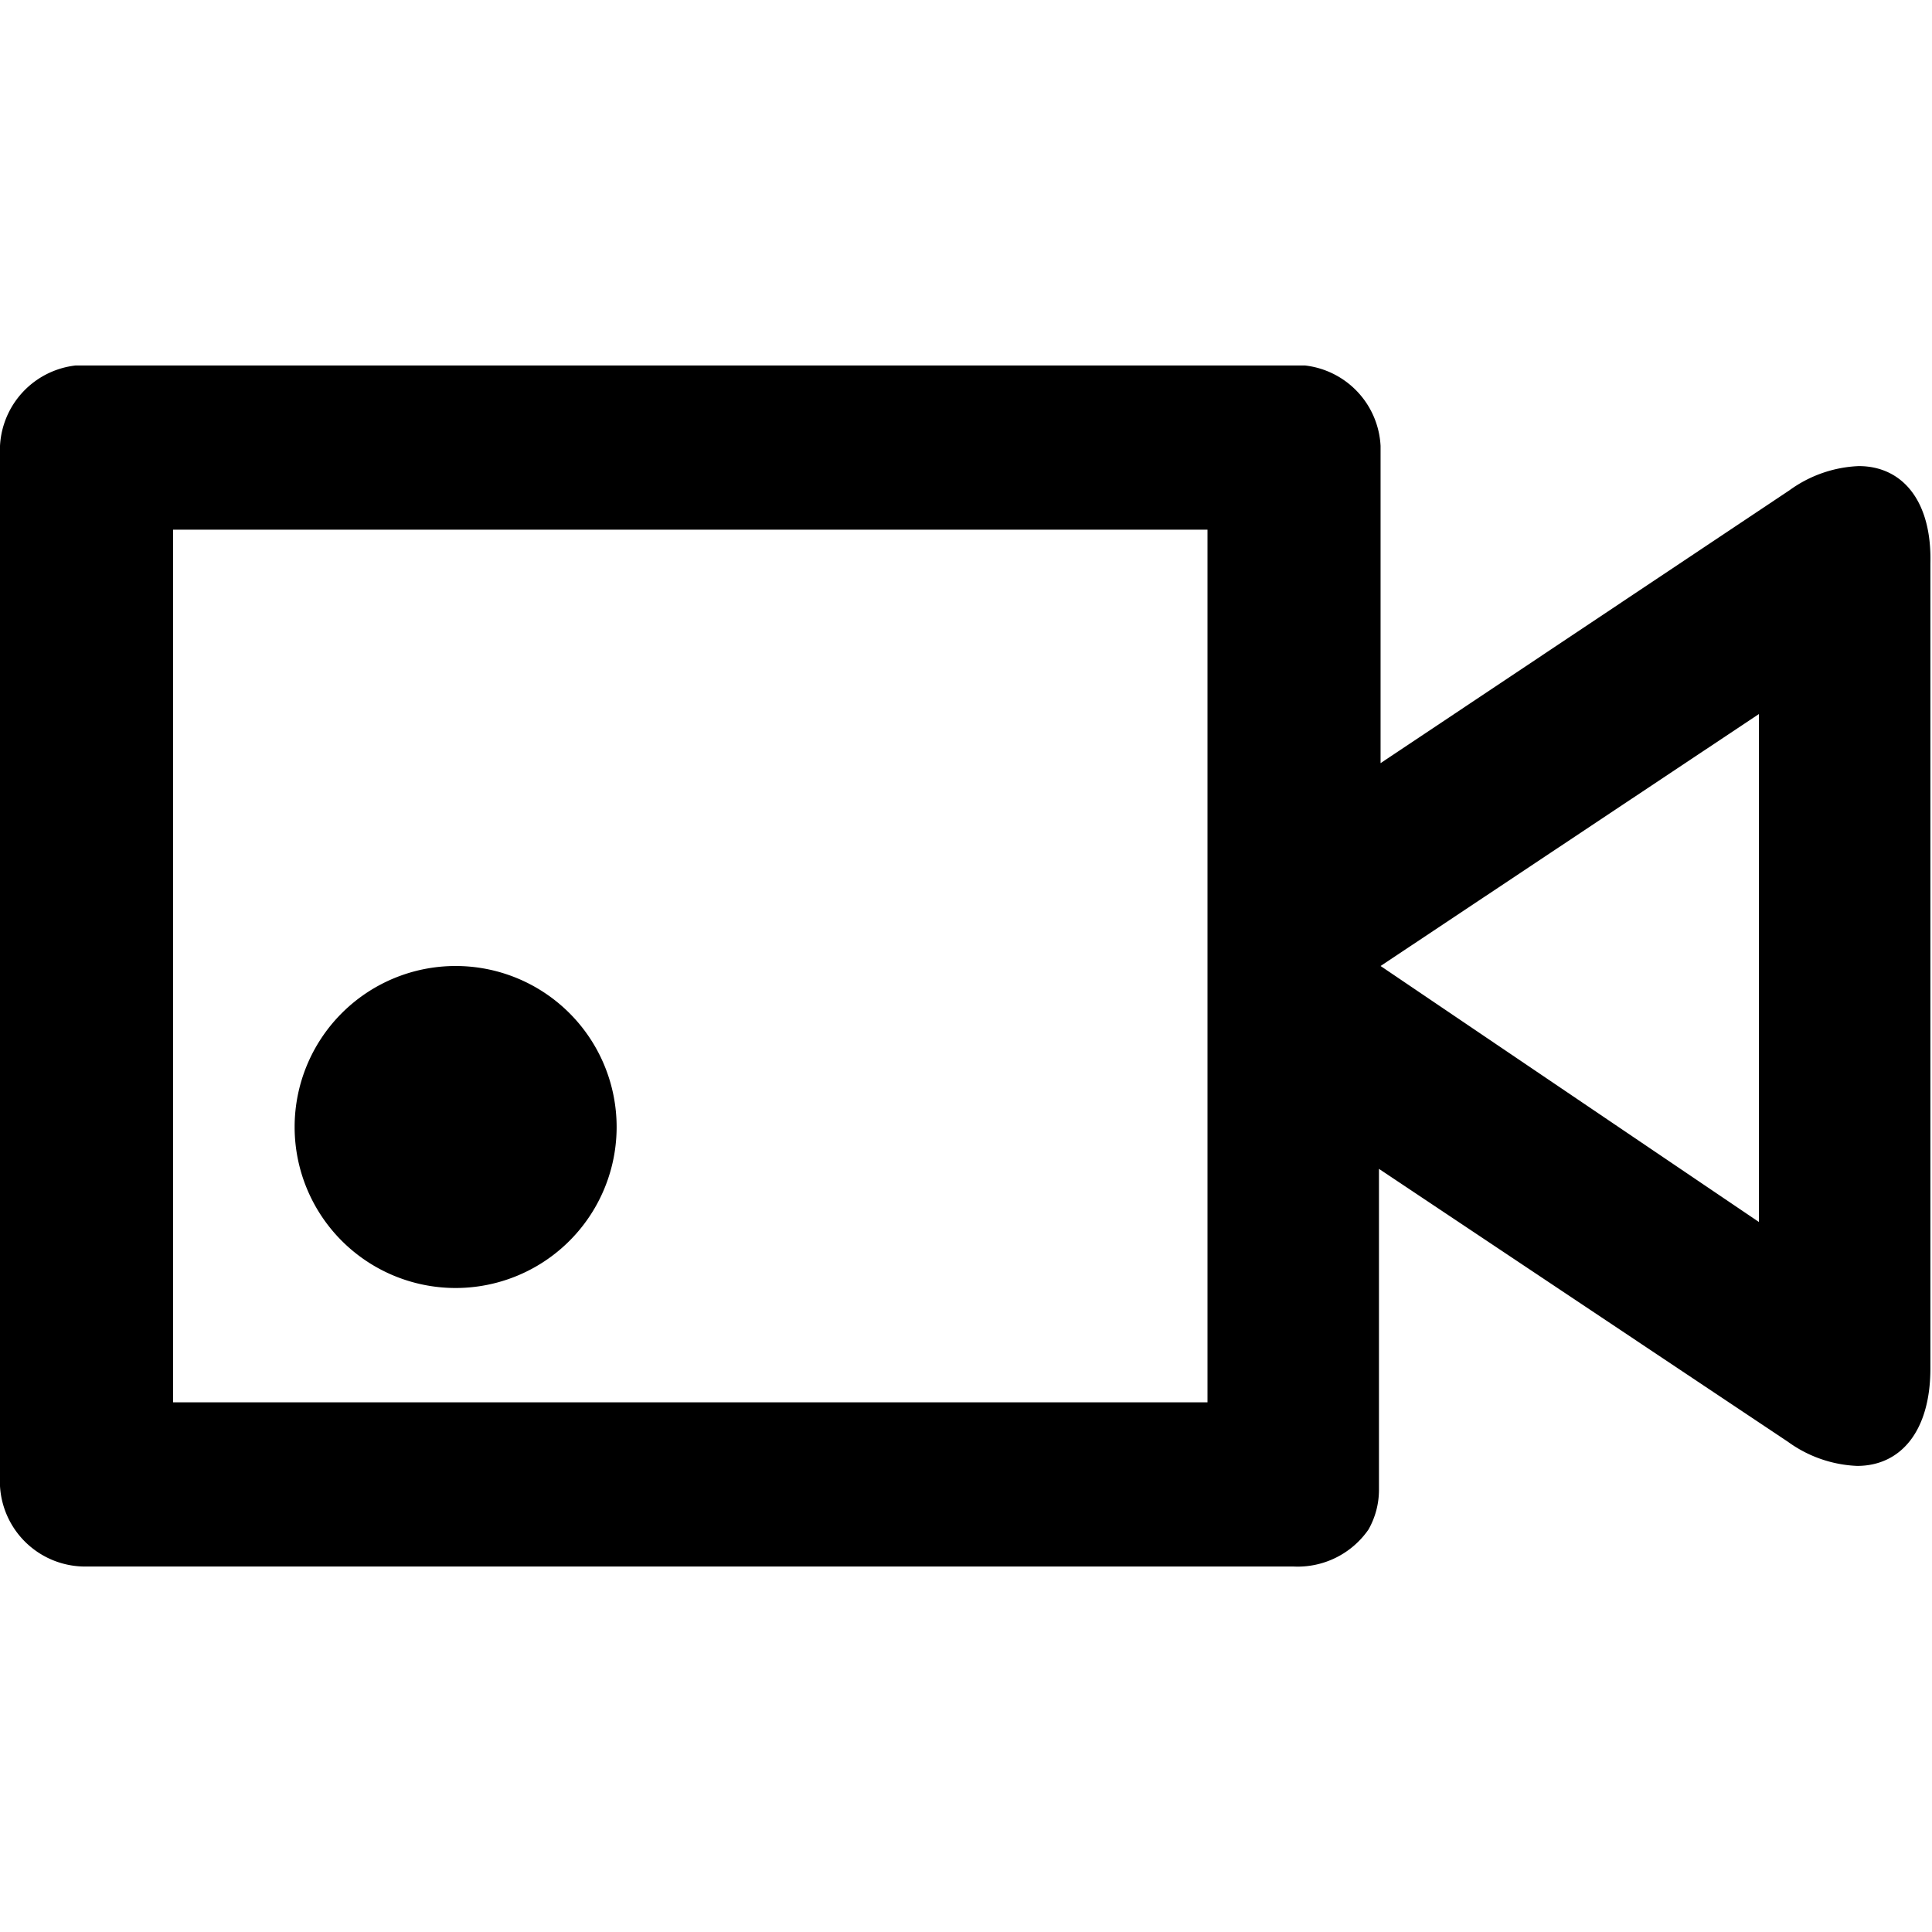 <svg xmlns="http://www.w3.org/2000/svg" viewBox="0 0 24 24">
  <g id="Video">
    <path d="M5.66,16a2,2,0,1,1,2-2A2,2,0,0,1,5.66,16Zm16.19-.82L17.15,12l4.7-3.13ZM15,17.42H2.15V6.58H15ZM23.09,5.79a1.57,1.57,0,0,0-.86.3L17.15,9.48V5.54a1.06,1.06,0,0,0-.94-1H.94a1.06,1.06,0,0,0-.94,1V18.46a1.06,1.06,0,0,0,1.07,1h15A1.07,1.07,0,0,0,17,19h0L17,19h0a1,1,0,0,0,.13-.49V14.52l5.08,3.39a1.57,1.57,0,0,0,.86.3c.54,0,.91-.43.91-1.21V7C24,6.22,23.63,5.79,23.09,5.79Z" fill-rule="evenodd"/>
  </g>
</svg>

